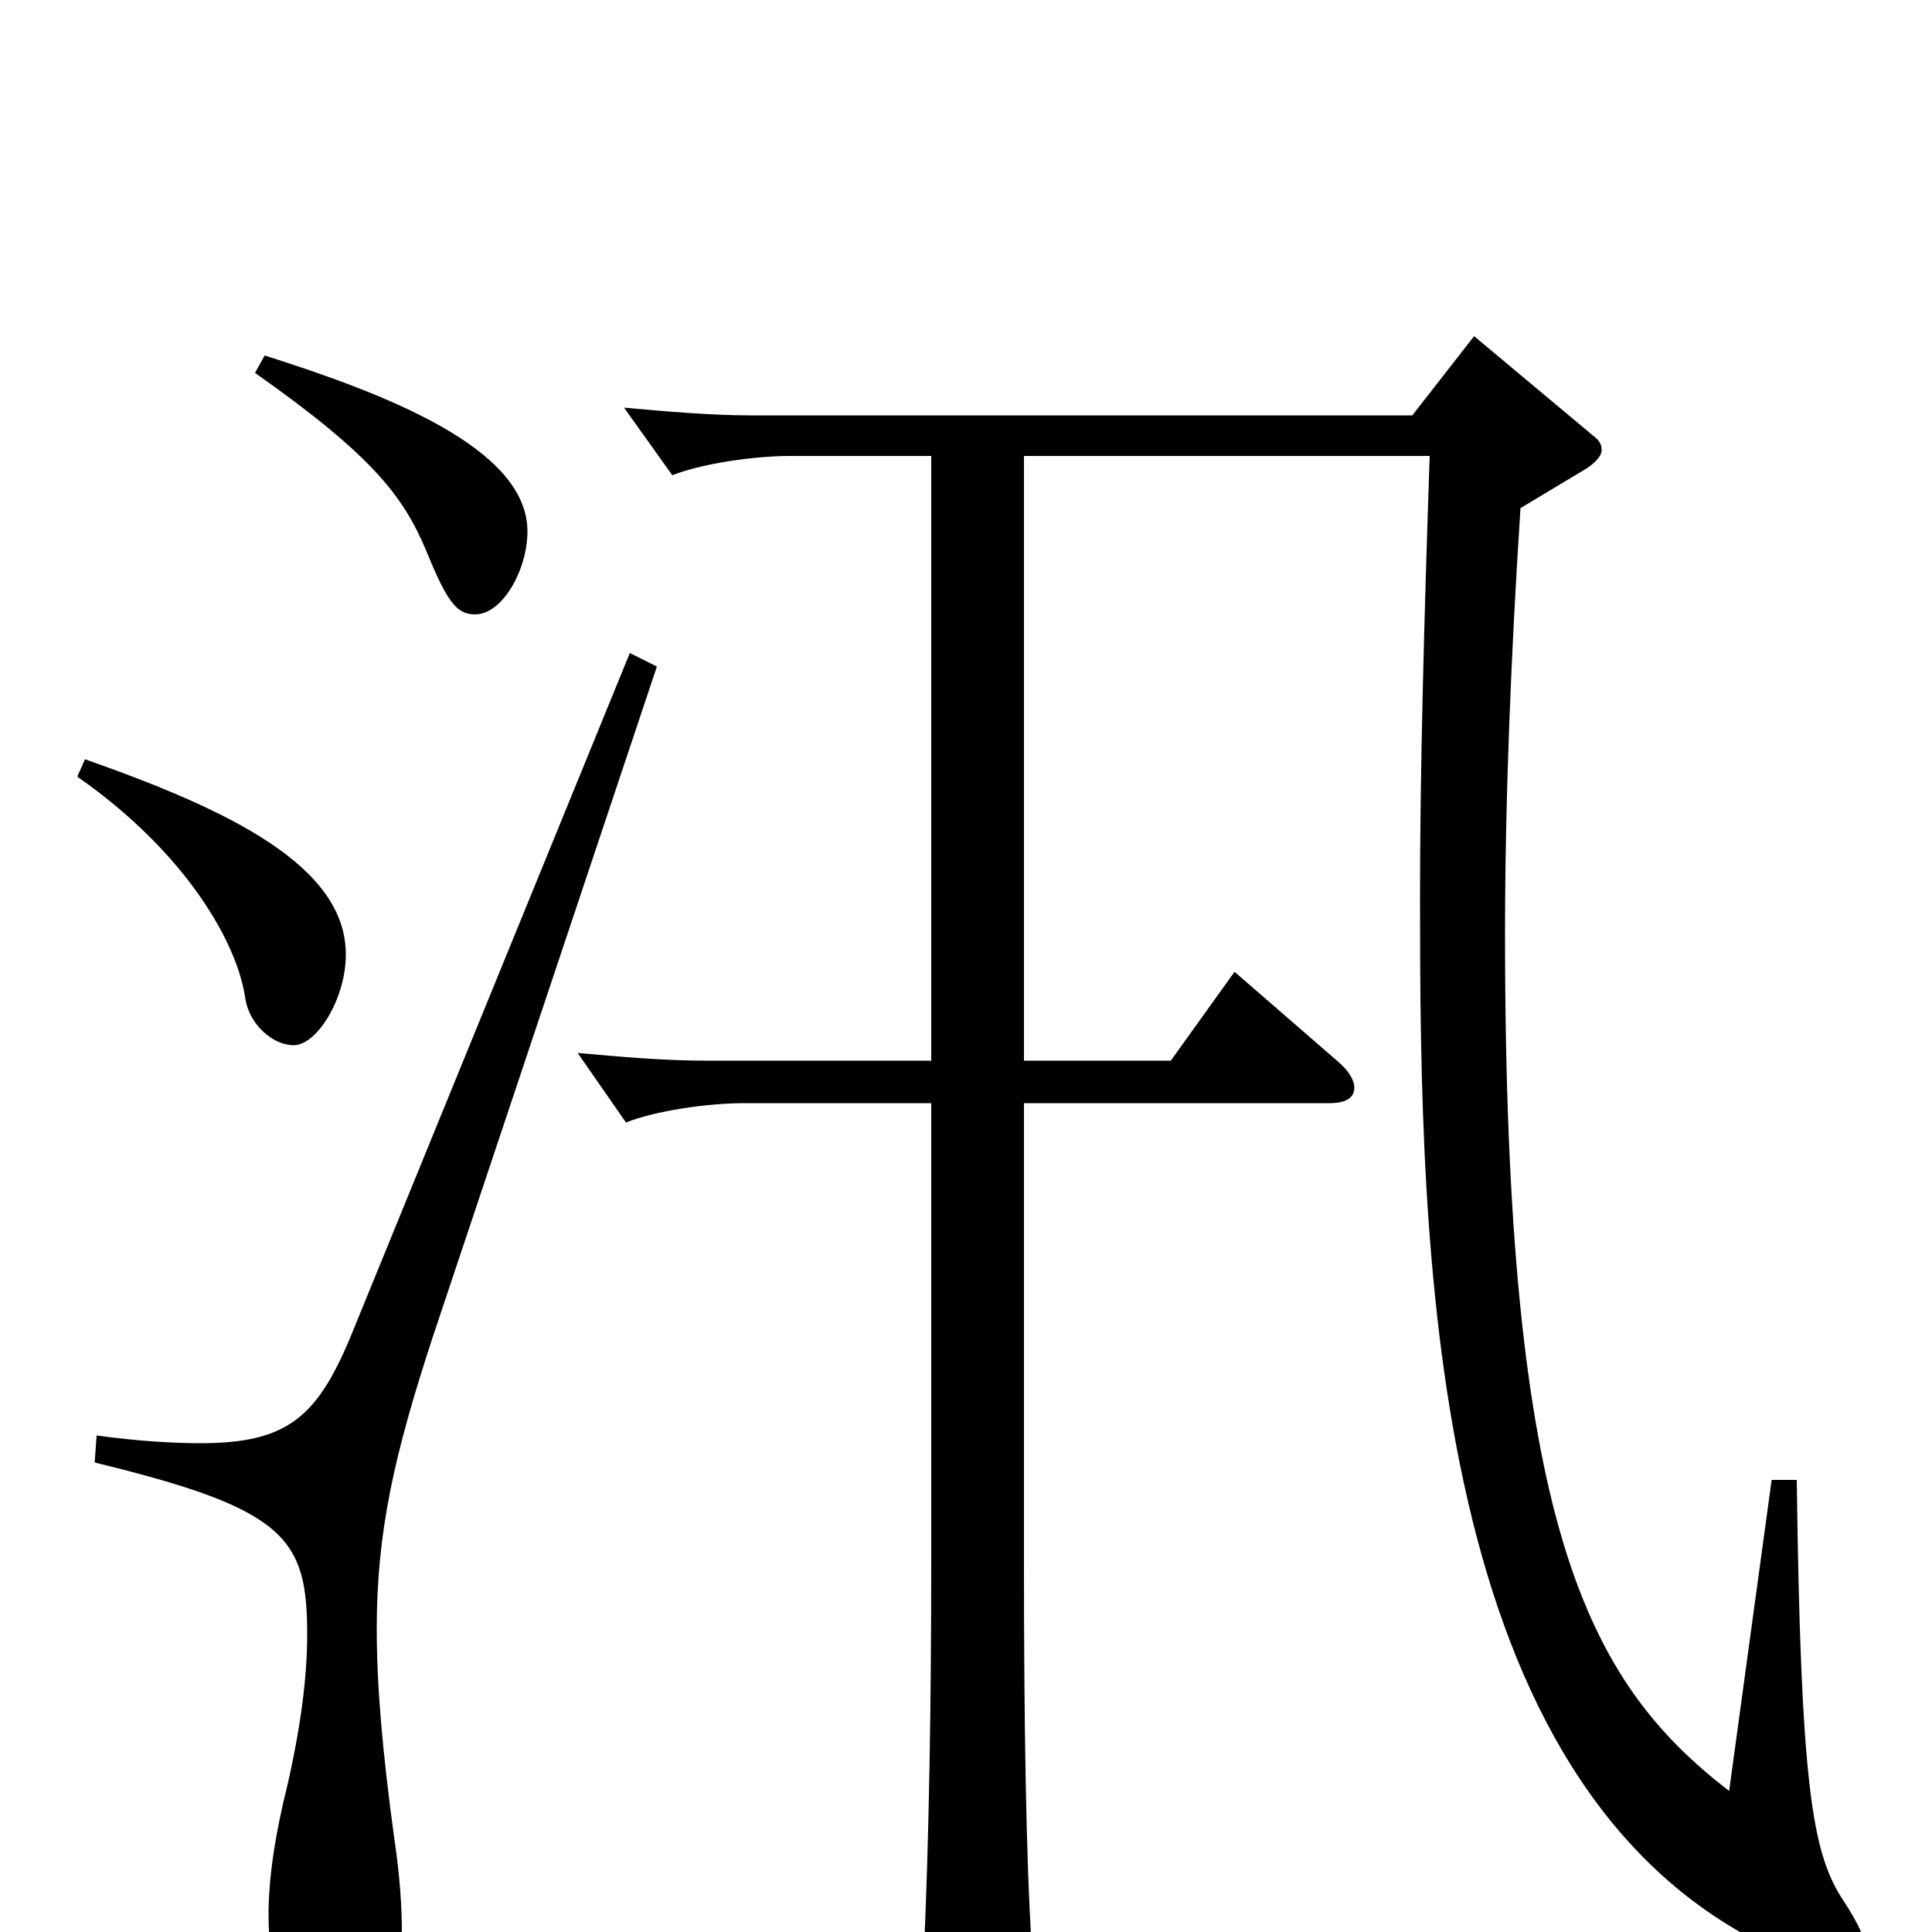 <svg xmlns="http://www.w3.org/2000/svg" viewBox="0 -1000 1000 1000">
	<path fill="#000000" d="M132 -807C193 -764 209 -743 221 -714C232 -687 237 -682 246 -682C260 -682 273 -705 273 -725C273 -768 200 -796 137 -816ZM40 -598C96 -559 123 -512 127 -483C129 -470 141 -459 152 -459C164 -459 179 -483 179 -506C179 -552 118 -581 44 -607ZM917 -234L895 -73C821 -130 779 -210 779 -516C779 -585 782 -660 787 -737L822 -758C826 -761 829 -764 829 -767C829 -770 828 -772 824 -775L763 -826L731 -785H389C368 -785 345 -787 323 -789L348 -754C363 -760 390 -764 409 -764H482V-451H365C344 -451 321 -453 299 -455L324 -419C339 -425 366 -429 385 -429H482V-191C482 -123 481 -49 478 15V30C478 46 480 53 486 53C489 53 534 32 534 10V7C531 -38 530 -113 530 -189V-429H688C697 -429 701 -432 701 -437C701 -441 698 -446 692 -451L639 -497L606 -451H530V-764H740C737 -675 735 -601 735 -535C735 -353 739 -87 906 3C930 16 946 22 955 22C965 22 966 15 966 11C966 5 963 -3 953 -18C938 -42 932 -77 930 -234ZM326 -662L181 -307C164 -267 149 -253 104 -253C90 -253 72 -254 50 -257L49 -243C148 -219 159 -204 159 -154C159 -133 156 -108 149 -77C142 -49 139 -27 139 -9C139 37 157 53 174 53C192 53 208 47 208 0C208 -13 207 -29 204 -49C198 -93 195 -127 195 -157C195 -207 204 -247 224 -308L340 -655Z"/>
</svg>